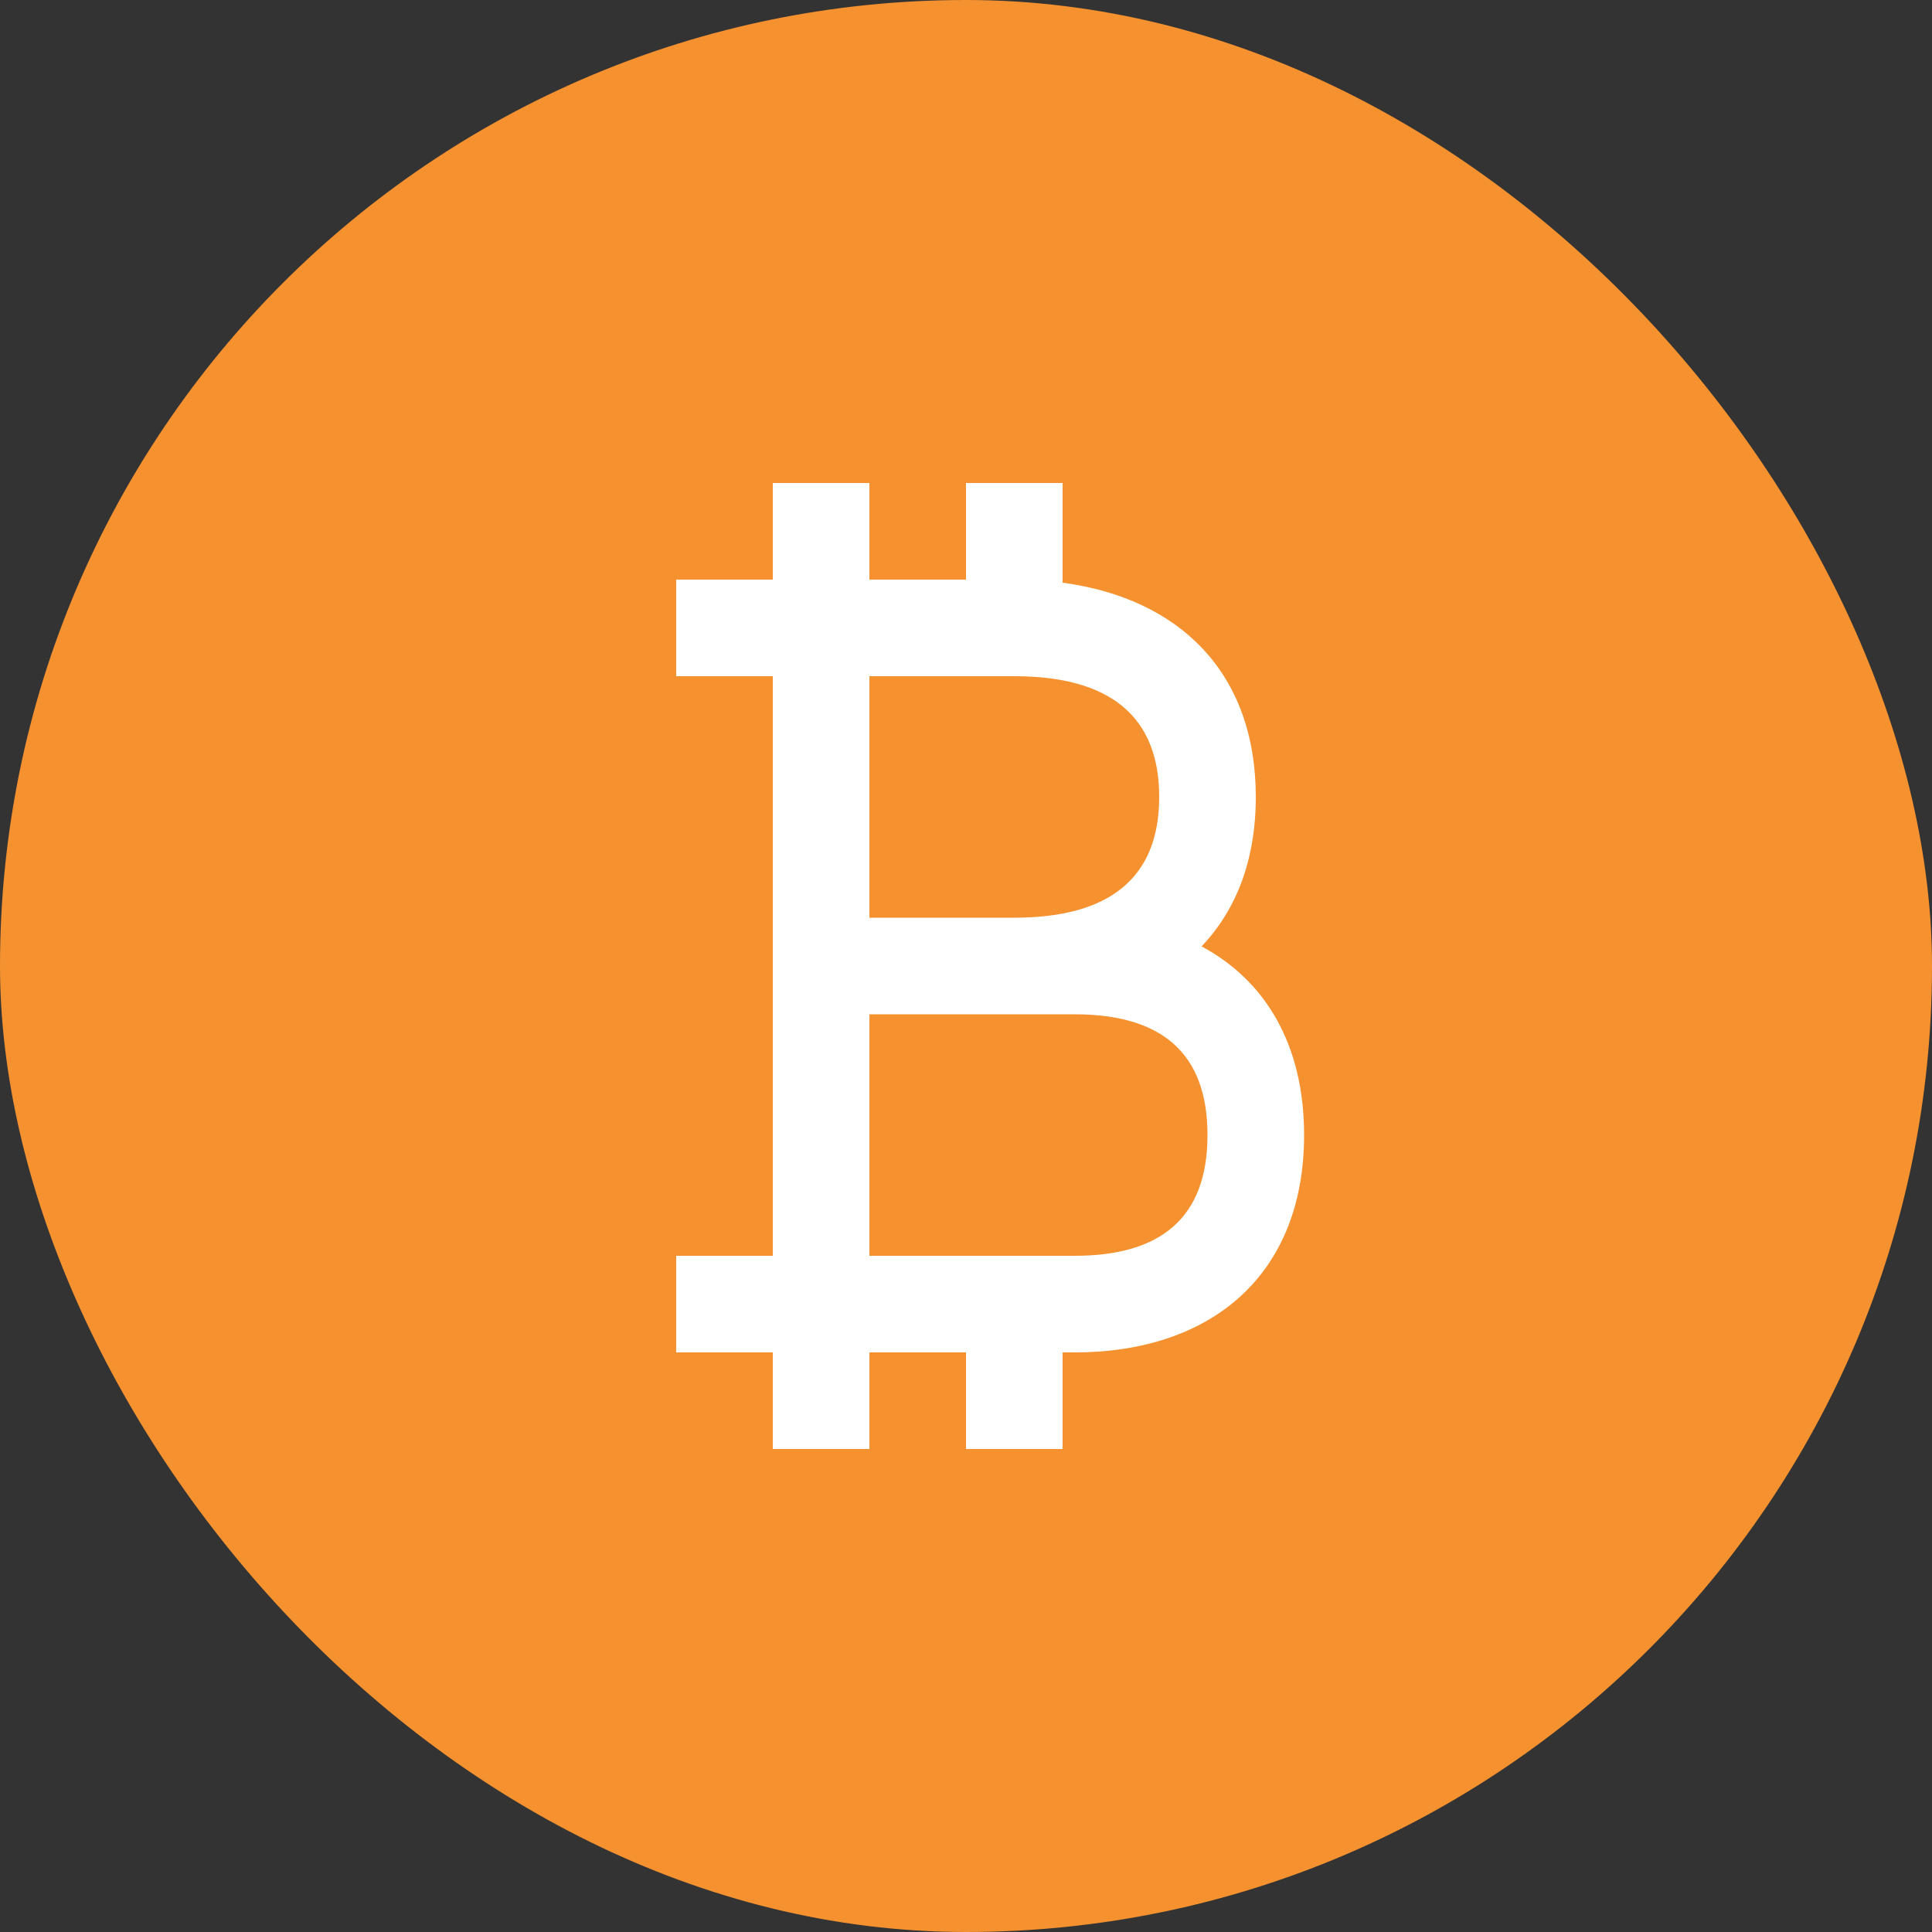 <?xml version="1.0" encoding="UTF-8"?>
<svg width="40px" height="40px" viewBox="0 0 40 40" version="1.1" xmlns="http://www.w3.org/2000/svg" xmlns:xlink="http://www.w3.org/1999/xlink">
    <rect x="0" y="0" width="40" height="40" fill="#333333" stroke="none"/>
    <!-- Generator: Sketch 57.1 (83088) - https://sketch.com -->
    <title>Bitcoin</title>
    <desc>Created with Sketch.</desc>
    <g id="Demo" stroke="none" stroke-width="1" fill="none" fill-rule="evenodd">
        <g id="Demo---20-00---Wallet-2" transform="translate(-664, -176)">
            <g id="Wallet" transform="translate(640, 96)">
                <g id="Group-4" transform="translate(24, 24)">
                    <g id="fields" transform="translate(0, 56)">
                        <g id="Crypto">
                            <g id="Group-2">
                                <g id="Bitcoin">
                                    <rect id="Rectangle" fill="#F5922F" x="0" y="0" width="40" height="40" rx="20"></rect>
                                    <path d="M22,12.064 C24.414,12.388 26,13.922 26,16.5 C26,17.807 25.593,18.845 24.877,19.594 C26.2,20.302 27,21.63 27,23.5 C27,26.402 25.072,28 22.25,28 L22,28 L22,30 L20,30 L20,28 L18,28 L18,30 L16,30 L16,28 L14,28 L14,26 L16,26 L16,14 L14,14 L14,12 L16,12 L16,10 L18,10 L18,12 L20,12 L20,10 L22,10 L22,12.064 L22,12.064 Z M21,14 L18,14 L18,19 L21,19 C22.956,19 24,18.189 24,16.5 C24,14.811 22.956,14 21,14 Z M18,21 L18,26 L22.25,26 C24.042,26 25,25.206 25,23.5 C25,21.794 24.042,21 22.25,21 L18,21 Z" id="icon" fill="#FFFFFF"></path>
                                </g>
                            </g>
                        </g>
                    </g>
                </g>
            </g>
        </g>
    </g>
</svg>